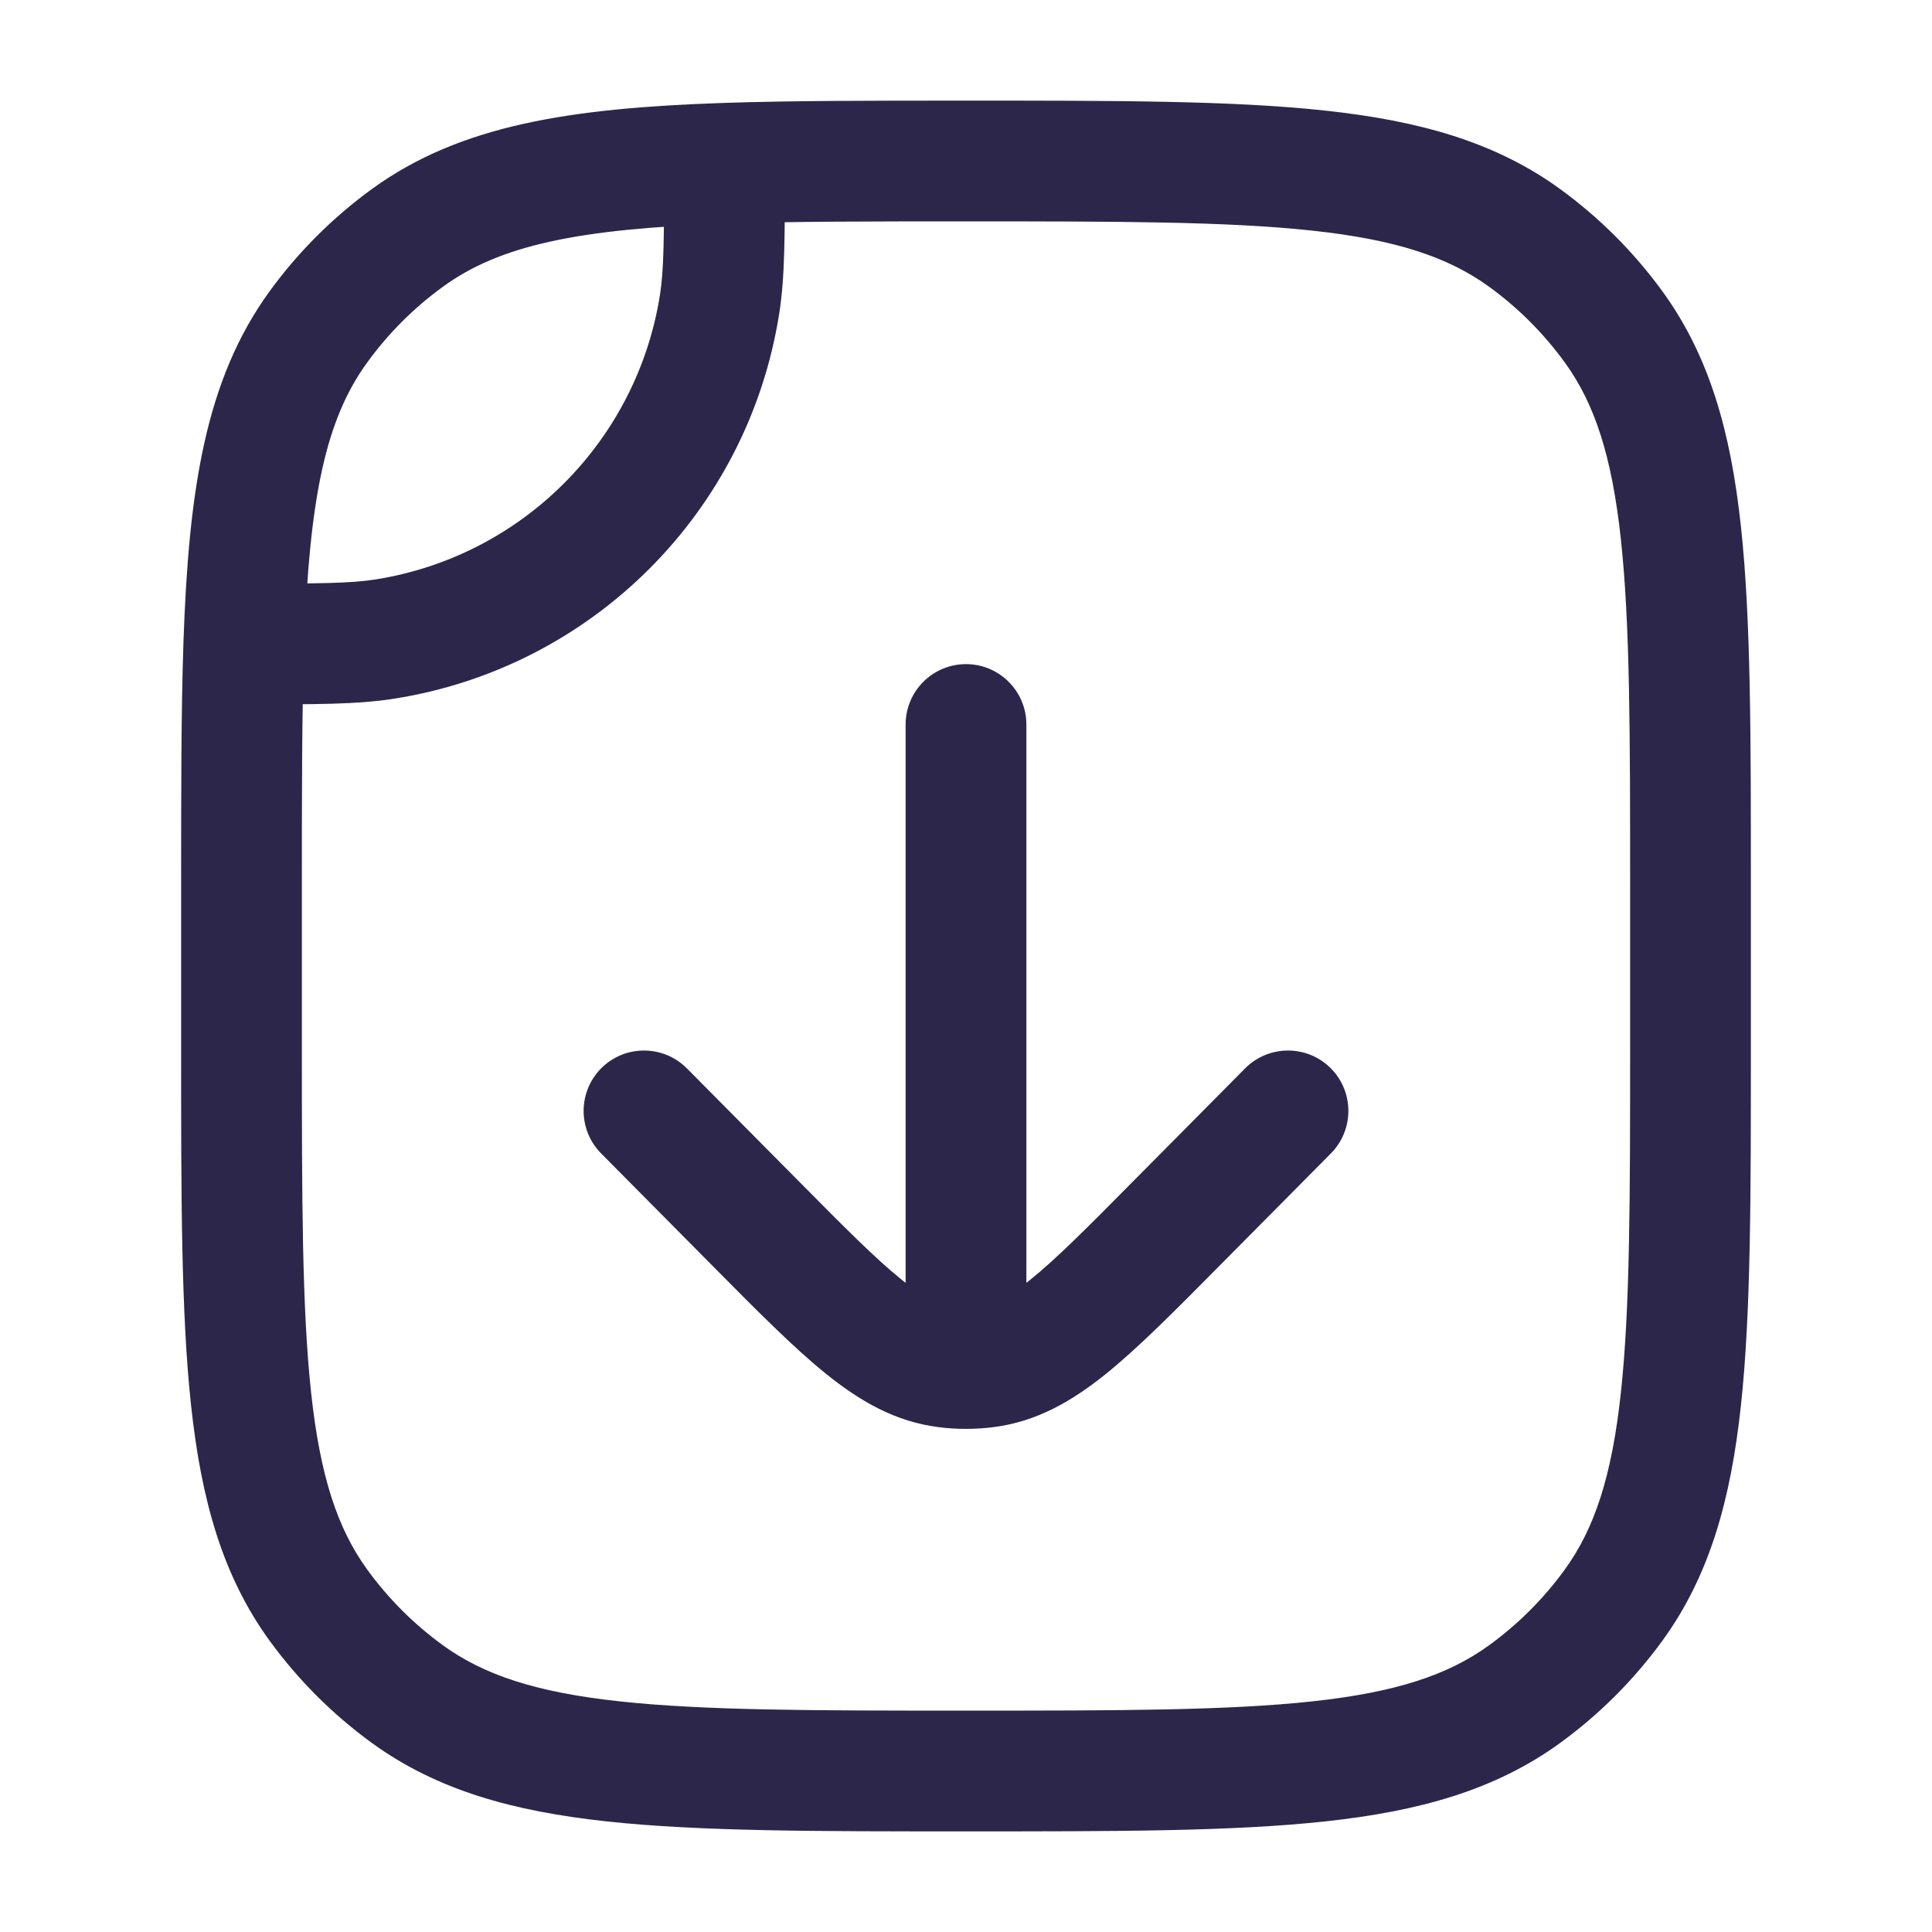 <svg xmlns="http://www.w3.org/2000/svg" width="24" height="24" viewBox="0 0 24 24">
  <defs/>
  <path fill="#2D264B" d="M12.75,9 C12.75,8.586 12.414,8.25 12,8.25 C11.586,8.25 11.25,8.586 11.25,9 L12.75,9 Z M16.533,14.328 C16.824,14.034 16.822,13.559 16.528,13.267 C16.234,12.976 15.759,12.978 15.467,13.272 L16.533,14.328 Z M8.533,13.272 C8.241,12.978 7.766,12.976 7.472,13.267 C7.178,13.559 7.176,14.034 7.467,14.328 L8.533,13.272 Z M4.899,8.679 C7.36,8.29 9.29,6.36 9.679,3.9 L8.198,3.665 C7.91,5.483 6.483,6.91 4.665,7.198 L4.899,8.679 Z M2.25,11 L2.25,13 L3.75,13 L3.75,11 L2.25,11 Z M21.75,13 L21.75,11 L20.25,11 L20.25,13 L21.75,13 Z M12,22.75 C13.858,22.75 15.312,22.751 16.463,22.626 C17.629,22.5 18.573,22.238 19.38,21.652 L18.498,20.438 C17.99,20.807 17.34,21.023 16.302,21.135 C15.25,21.249 13.892,21.25 12,21.25 L12,22.75 Z M20.25,13 C20.25,14.892 20.249,16.25 20.135,17.302 C20.023,18.34 19.807,18.99 19.438,19.498 L20.652,20.38 C21.238,19.573 21.5,18.629 21.626,17.463 C21.751,16.312 21.75,14.858 21.75,13 L20.25,13 Z M19.38,21.652 C19.868,21.297 20.297,20.868 20.652,20.38 L19.438,19.498 C19.176,19.859 18.859,20.176 18.498,20.438 L19.38,21.652 Z M2.25,13 C2.25,14.858 2.249,16.312 2.374,17.463 C2.5,18.629 2.762,19.573 3.348,20.38 L4.562,19.498 C4.193,18.99 3.977,18.34 3.865,17.302 C3.751,16.25 3.75,14.892 3.75,13 L2.25,13 Z M12,21.25 C10.108,21.25 8.75,21.249 7.698,21.135 C6.66,21.023 6.01,20.807 5.502,20.438 L4.62,21.652 C5.427,22.238 6.371,22.5 7.536,22.626 C8.688,22.751 10.142,22.75 12,22.75 L12,21.25 Z M3.348,20.38 C3.703,20.868 4.132,21.297 4.62,21.652 L5.502,20.438 C5.141,20.176 4.824,19.859 4.562,19.498 L3.348,20.38 Z M4.62,2.348 C4.132,2.703 3.703,3.132 3.348,3.62 L4.562,4.502 C4.824,4.141 5.141,3.824 5.502,3.562 L4.62,2.348 Z M12,2.75 C13.892,2.75 15.25,2.751 16.302,2.865 C17.34,2.977 17.99,3.193 18.498,3.562 L19.38,2.348 C18.573,1.762 17.629,1.5 16.463,1.374 C15.312,1.249 13.858,1.25 12,1.25 L12,2.75 Z M21.75,11 C21.75,9.142 21.751,7.688 21.626,6.536 C21.5,5.371 21.238,4.427 20.652,3.62 L19.438,4.502 C19.807,5.01 20.023,5.66 20.135,6.698 C20.249,7.75 20.25,9.108 20.25,11 L21.75,11 Z M18.498,3.562 C18.859,3.824 19.176,4.141 19.438,4.502 L20.652,3.62 C20.297,3.132 19.868,2.703 19.38,2.348 L18.498,3.562 Z M12,1.25 C10.835,1.25 9.834,1.25 8.974,1.279 L9.026,2.778 C9.854,2.75 10.827,2.75 12,2.75 L12,1.25 Z M8.974,1.279 C7.101,1.344 5.724,1.546 4.62,2.348 L5.502,3.562 C6.207,3.049 7.171,2.842 9.026,2.778 L8.974,1.279 Z M8.25,2.029 C8.25,2.966 8.247,3.353 8.198,3.665 L9.679,3.9 C9.752,3.442 9.75,2.911 9.75,2.029 L8.25,2.029 Z M3.75,11 C3.75,9.827 3.75,8.854 3.778,8.026 L2.279,7.974 C2.25,8.834 2.25,9.835 2.25,11 L3.75,11 Z M3.778,8.026 C3.842,6.171 4.049,5.207 4.562,4.502 L3.348,3.62 C2.546,4.724 2.344,6.101 2.279,7.974 L3.778,8.026 Z M3.029,8.75 C3.911,8.75 4.442,8.752 4.899,8.679 L4.665,7.198 C4.353,7.247 3.966,7.25 3.029,7.25 L3.029,8.75 Z M11.25,9 L11.25,16.2 L12.75,16.2 L12.75,9 L11.25,9 Z M15.467,13.272 L14.069,14.682 L15.135,15.738 L16.533,14.328 L15.467,13.272 Z M9.931,14.682 L8.533,13.272 L7.467,14.328 L8.865,15.738 L9.931,14.682 Z M14.069,14.682 C13.5,15.257 13.116,15.643 12.793,15.902 C12.483,16.151 12.302,16.221 12.156,16.24 L12.345,17.728 C12.879,17.66 13.316,17.406 13.733,17.071 C14.137,16.746 14.59,16.288 15.135,15.738 L14.069,14.682 Z M8.865,15.738 C9.41,16.288 9.863,16.746 10.267,17.071 C10.684,17.406 11.121,17.66 11.655,17.728 L11.844,16.24 C11.698,16.221 11.517,16.151 11.207,15.902 C10.884,15.643 10.5,15.257 9.931,14.682 L8.865,15.738 Z M12.156,16.24 C12.104,16.247 12.052,16.25 12,16.25 L12,17.75 C12.115,17.75 12.231,17.743 12.345,17.728 L12.156,16.24 Z M12,16.25 C11.948,16.25 11.896,16.247 11.844,16.24 L11.655,17.728 C11.769,17.743 11.885,17.75 12,17.75 L12,16.25 Z M11.25,16.2 L11.25,17 L12.75,17 L12.75,16.2 L11.25,16.2 Z"/>
</svg>

